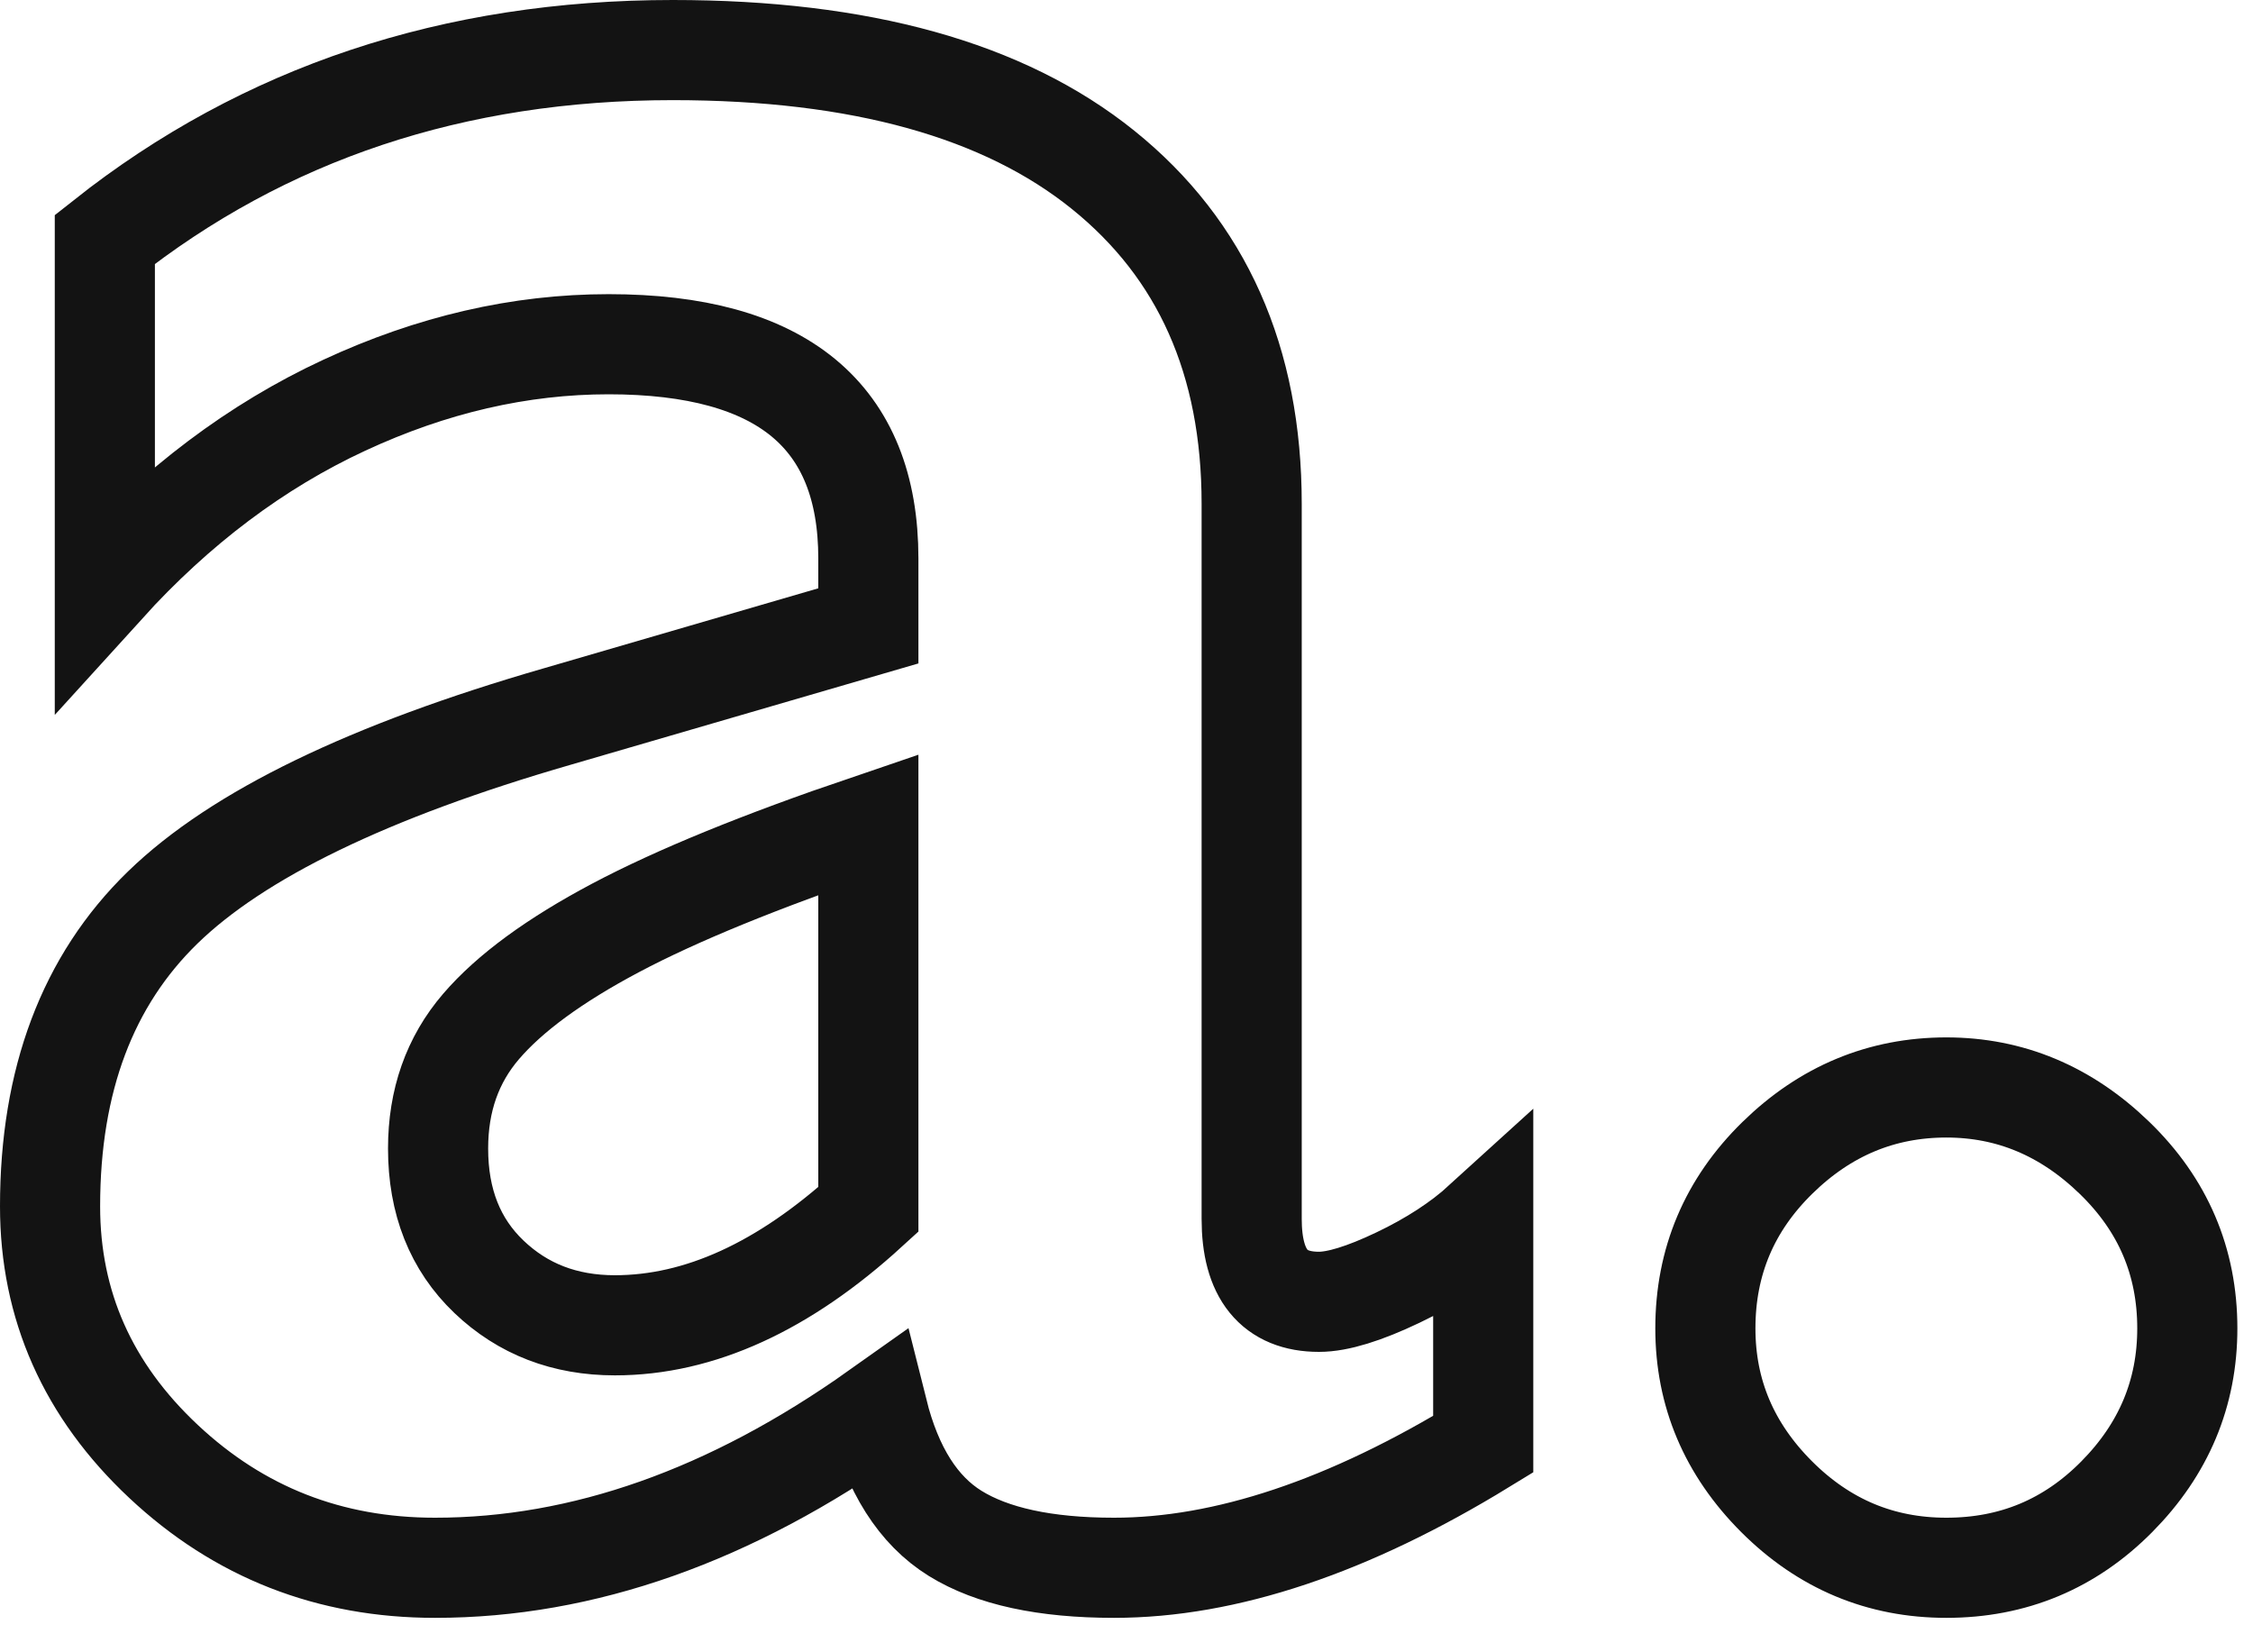<svg viewBox="0 0 45 33" xmlns="http://www.w3.org/2000/svg" class="a-mark"><path d="M13.438,1 C17.188,1 20.052,1.797 22.031,3.391 C24.01,4.984 25,7.208 25,10.062 L25,24.344 C25,25.448 25.448,26 26.344,26 C26.719,26 27.245,25.839 27.922,25.516 C28.599,25.193 29.167,24.823 29.625,24.406 L29.625,28.844 C26.937,30.49 24.479,31.312 22.25,31.312 C20.875,31.312 19.818,31.083 19.078,30.625 C18.339,30.167 17.823,29.354 17.531,28.188 C14.594,30.271 11.646,31.312 8.688,31.312 C6.583,31.312 4.776,30.604 3.266,29.188 C1.755,27.771 1,26.073 1,24.094 C1,21.573 1.75,19.583 3.25,18.125 C4.75,16.667 7.375,15.396 11.125,14.312 L17.344,12.5 L17.344,11.156 C17.344,8.302 15.615,6.875 12.156,6.875 C10.385,6.875 8.625,7.281 6.875,8.094 C5.125,8.906 3.531,10.104 2.094,11.688 L2.094,4.781 C5.281,2.26 9.062,1 13.438,1 Z M8.75,22.938 C8.75,24 9.089,24.854 9.766,25.5 C10.443,26.146 11.281,26.469 12.281,26.469 C13.969,26.469 15.656,25.698 17.344,24.156 L17.344,16.469 C15.198,17.198 13.516,17.885 12.297,18.531 C11.078,19.177 10.182,19.833 9.609,20.5 C9.036,21.167 8.75,21.979 8.75,22.938 Z M38.875,21.719 C40.146,21.719 41.266,22.187 42.234,23.125 C43.203,24.063 43.688,25.198 43.688,26.531 C43.688,27.823 43.219,28.943 42.281,29.891 C41.344,30.839 40.208,31.312 38.875,31.312 C37.562,31.312 36.432,30.839 35.484,29.891 C34.536,28.943 34.062,27.823 34.062,26.531 C34.062,25.198 34.542,24.063 35.5,23.125 C36.458,22.187 37.583,21.719 38.875,21.719 Z" stroke="#131313" stroke-width="2" fill="none"></path></svg>
